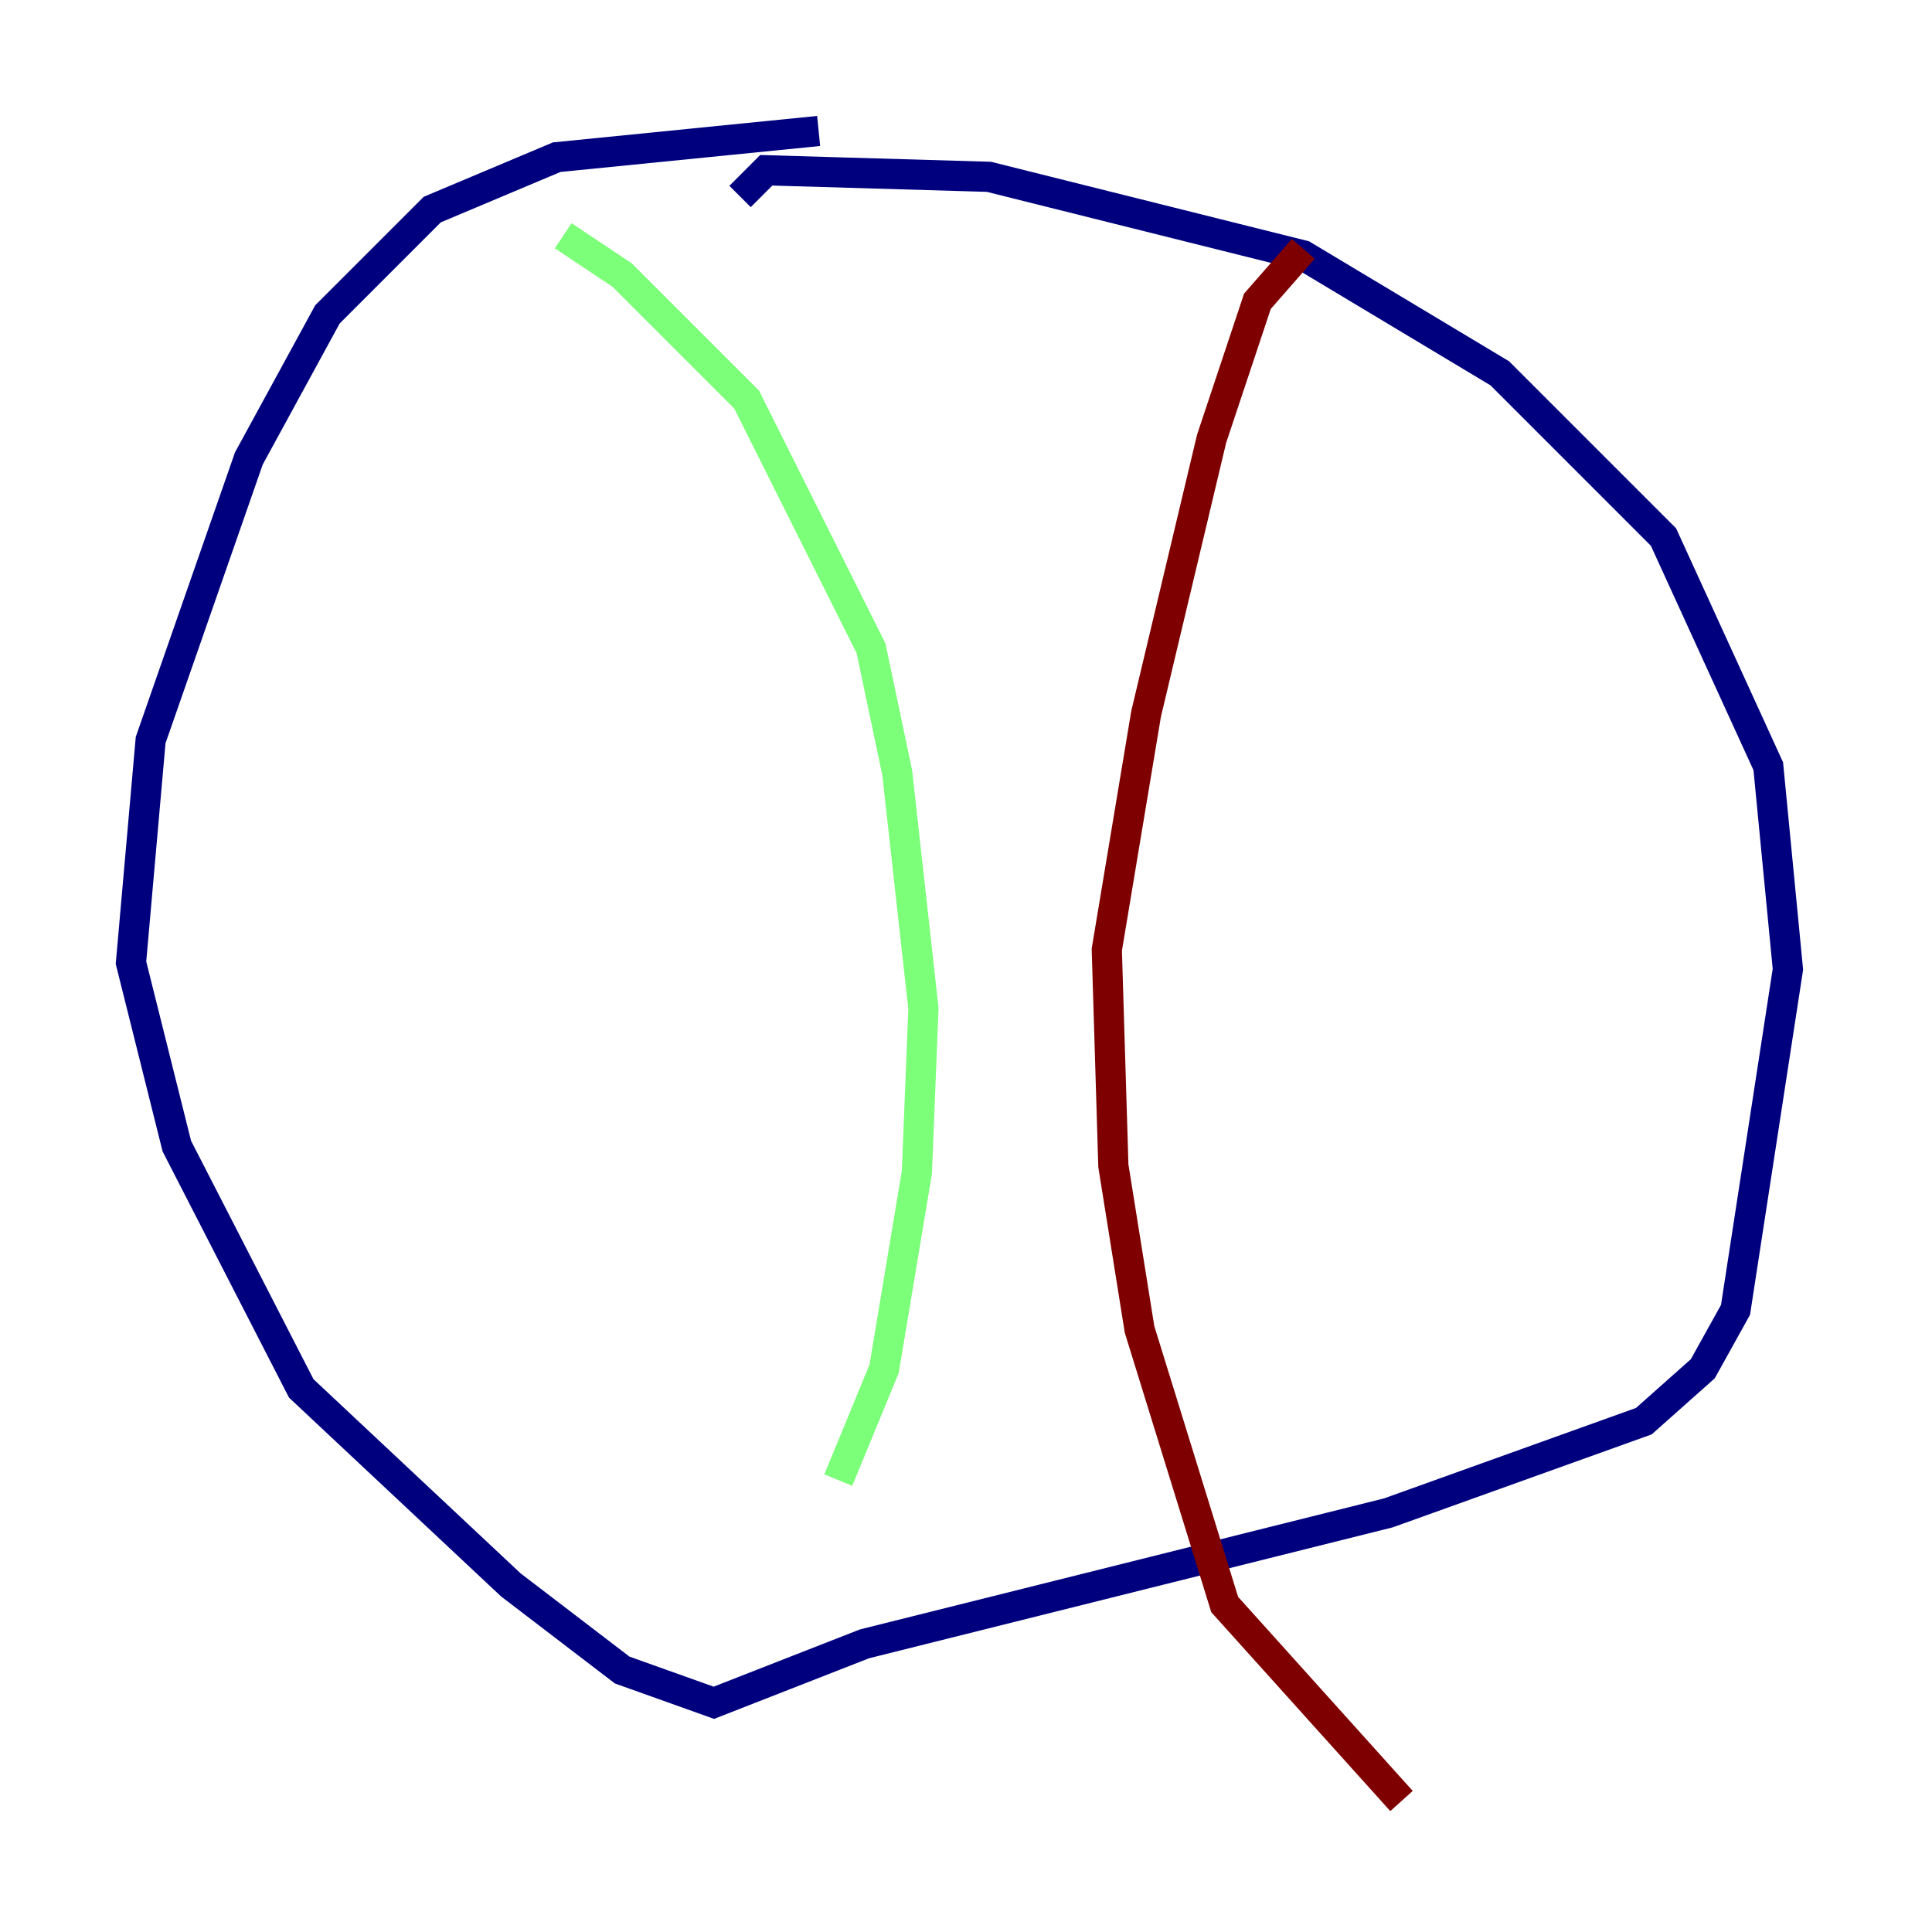 <?xml version="1.0" encoding="utf-8" ?>
<svg baseProfile="tiny" height="128" version="1.2" viewBox="0,0,128,128" width="128" xmlns="http://www.w3.org/2000/svg" xmlns:ev="http://www.w3.org/2001/xml-events" xmlns:xlink="http://www.w3.org/1999/xlink"><defs /><polyline fill="none" points="54.237,8.678 36.881,10.414 28.637,13.885 21.695,20.827 16.488,30.373 9.98,49.031 8.678,63.783 11.715,75.932 19.959,91.986 33.844,105.003 41.22,110.644 47.295,112.814 57.275,108.909 91.986,100.231 108.909,94.156 112.814,90.685 114.983,86.78 118.454,64.217 117.153,50.766 110.21,35.58 99.363,24.732 86.346,16.922 65.519,11.715 50.766,11.281 49.031,13.017" stroke="#00007f" stroke-width="2" /><polyline fill="none" points="37.315,15.62 41.22,18.224 49.464,26.468 57.709,42.956 59.444,51.2 61.18,66.82 60.746,77.668 58.576,90.685 55.539,98.061" stroke="#7cff79" stroke-width="2" /><polyline fill="none" points="86.346,16.488 83.308,19.959 80.271,29.071 75.932,47.295 73.329,62.915 73.763,77.234 75.498,88.081 81.139,106.305 92.854,119.322" stroke="#7f0000" stroke-width="2" /></svg>
